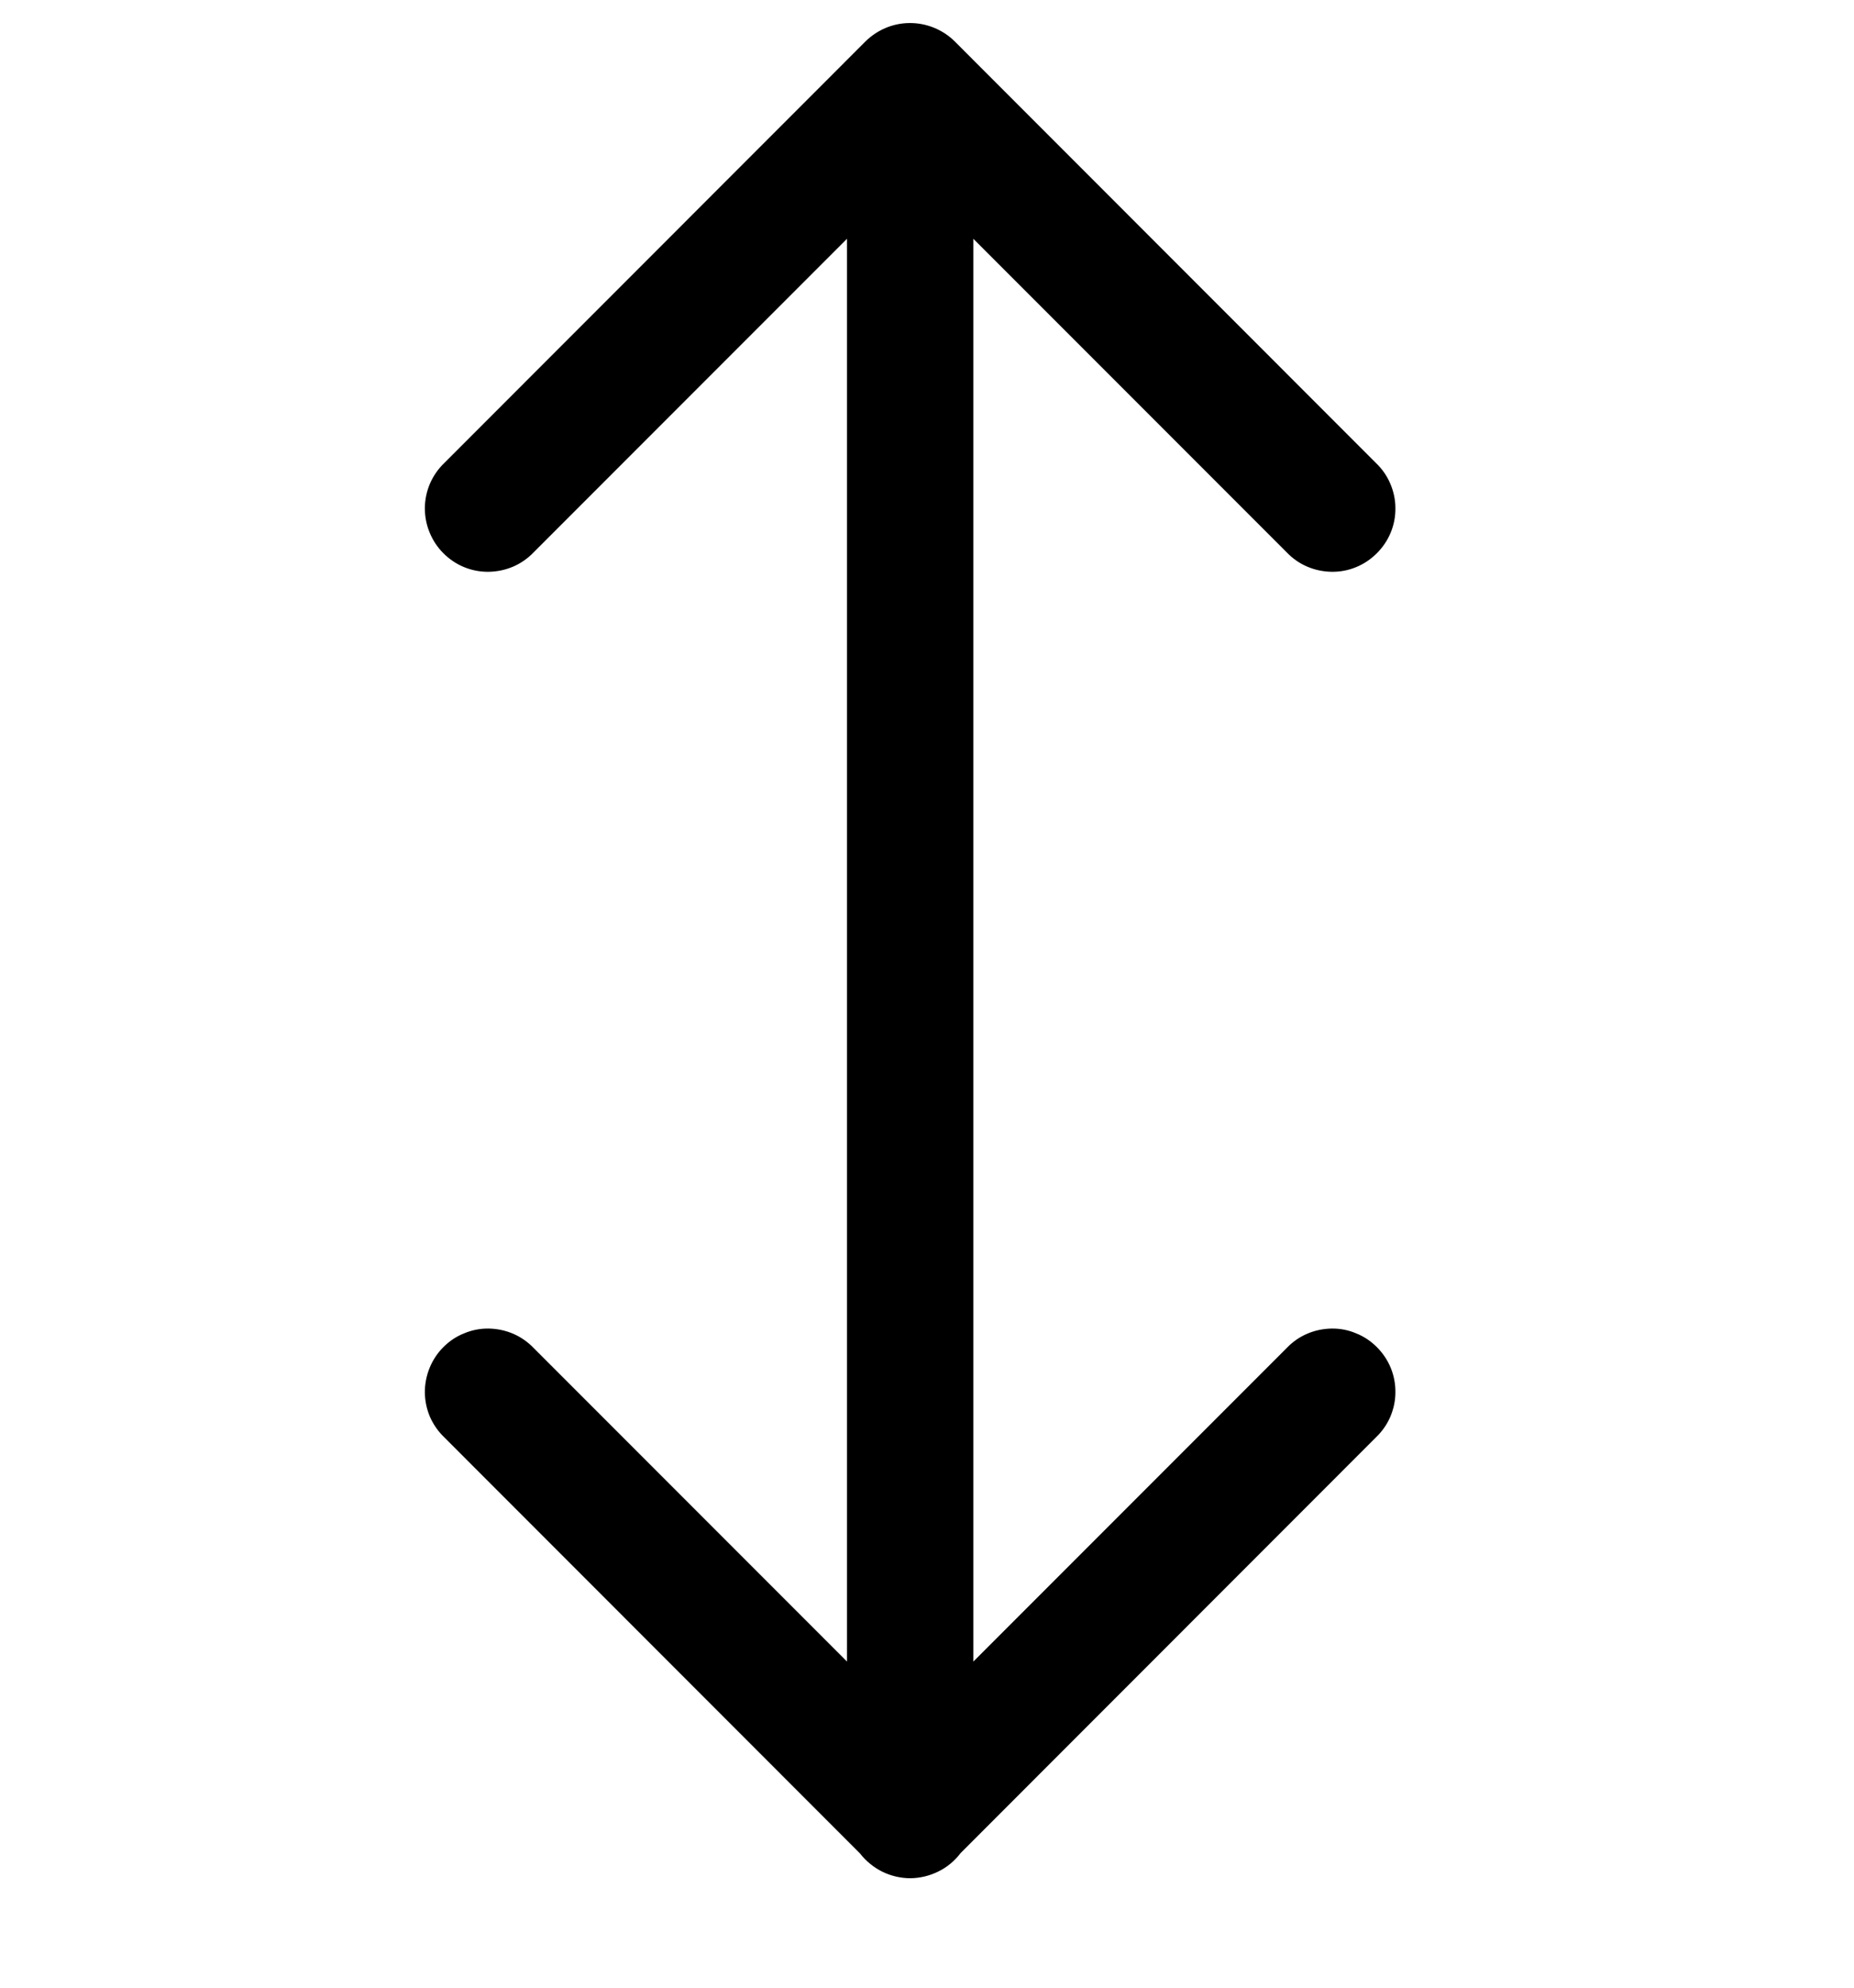 <svg width="14" height="15" viewBox="0 0 14 15" fill="none" xmlns="http://www.w3.org/2000/svg">
<g clip-path="url(#clip0_271_5222)">
<path d="M6.866 0.174C6.742 0.175 6.623 0.226 6.535 0.313L3.355 3.494C3.309 3.538 3.273 3.59 3.247 3.649C3.222 3.707 3.209 3.77 3.208 3.833C3.208 3.897 3.22 3.96 3.244 4.018C3.268 4.077 3.303 4.13 3.348 4.175C3.393 4.22 3.446 4.256 3.505 4.28C3.564 4.304 3.627 4.316 3.69 4.315C3.754 4.314 3.816 4.301 3.875 4.276C3.933 4.251 3.986 4.214 4.03 4.168L6.396 1.802V12.539L4.03 10.173C3.986 10.127 3.933 10.09 3.875 10.065C3.816 10.04 3.754 10.027 3.69 10.026C3.627 10.025 3.564 10.037 3.505 10.062C3.446 10.085 3.393 10.121 3.348 10.166C3.303 10.211 3.268 10.264 3.244 10.323C3.22 10.382 3.208 10.445 3.208 10.508C3.209 10.572 3.222 10.634 3.247 10.693C3.273 10.751 3.309 10.803 3.355 10.847L6.494 13.987C6.539 14.045 6.597 14.092 6.663 14.125C6.729 14.157 6.801 14.174 6.875 14.174C6.948 14.173 7.02 14.156 7.086 14.123C7.152 14.091 7.209 14.043 7.254 13.984L10.39 10.847C10.436 10.803 10.473 10.751 10.498 10.693C10.523 10.634 10.537 10.572 10.537 10.508C10.538 10.445 10.526 10.382 10.502 10.323C10.478 10.264 10.442 10.211 10.397 10.166C10.352 10.121 10.299 10.085 10.24 10.062C10.182 10.037 10.119 10.025 10.055 10.026C9.992 10.027 9.929 10.04 9.871 10.065C9.812 10.09 9.76 10.127 9.716 10.173L7.35 12.539V1.802L9.716 4.168C9.76 4.214 9.812 4.251 9.871 4.276C9.929 4.301 9.992 4.314 10.055 4.315C10.119 4.316 10.182 4.304 10.24 4.28C10.299 4.256 10.352 4.22 10.397 4.175C10.442 4.13 10.478 4.077 10.502 4.018C10.526 3.96 10.538 3.897 10.537 3.833C10.537 3.77 10.523 3.707 10.498 3.649C10.473 3.59 10.436 3.538 10.39 3.494L7.21 0.313C7.165 0.268 7.111 0.233 7.052 0.209C6.993 0.185 6.93 0.173 6.866 0.174Z" fill="black"/>
</g>
<defs>
<clipPath id="clip0_271_5222">
<rect width="14" height="14" fill="white" transform="translate(0 0.174)"/>
</clipPath>
</defs>
</svg>

